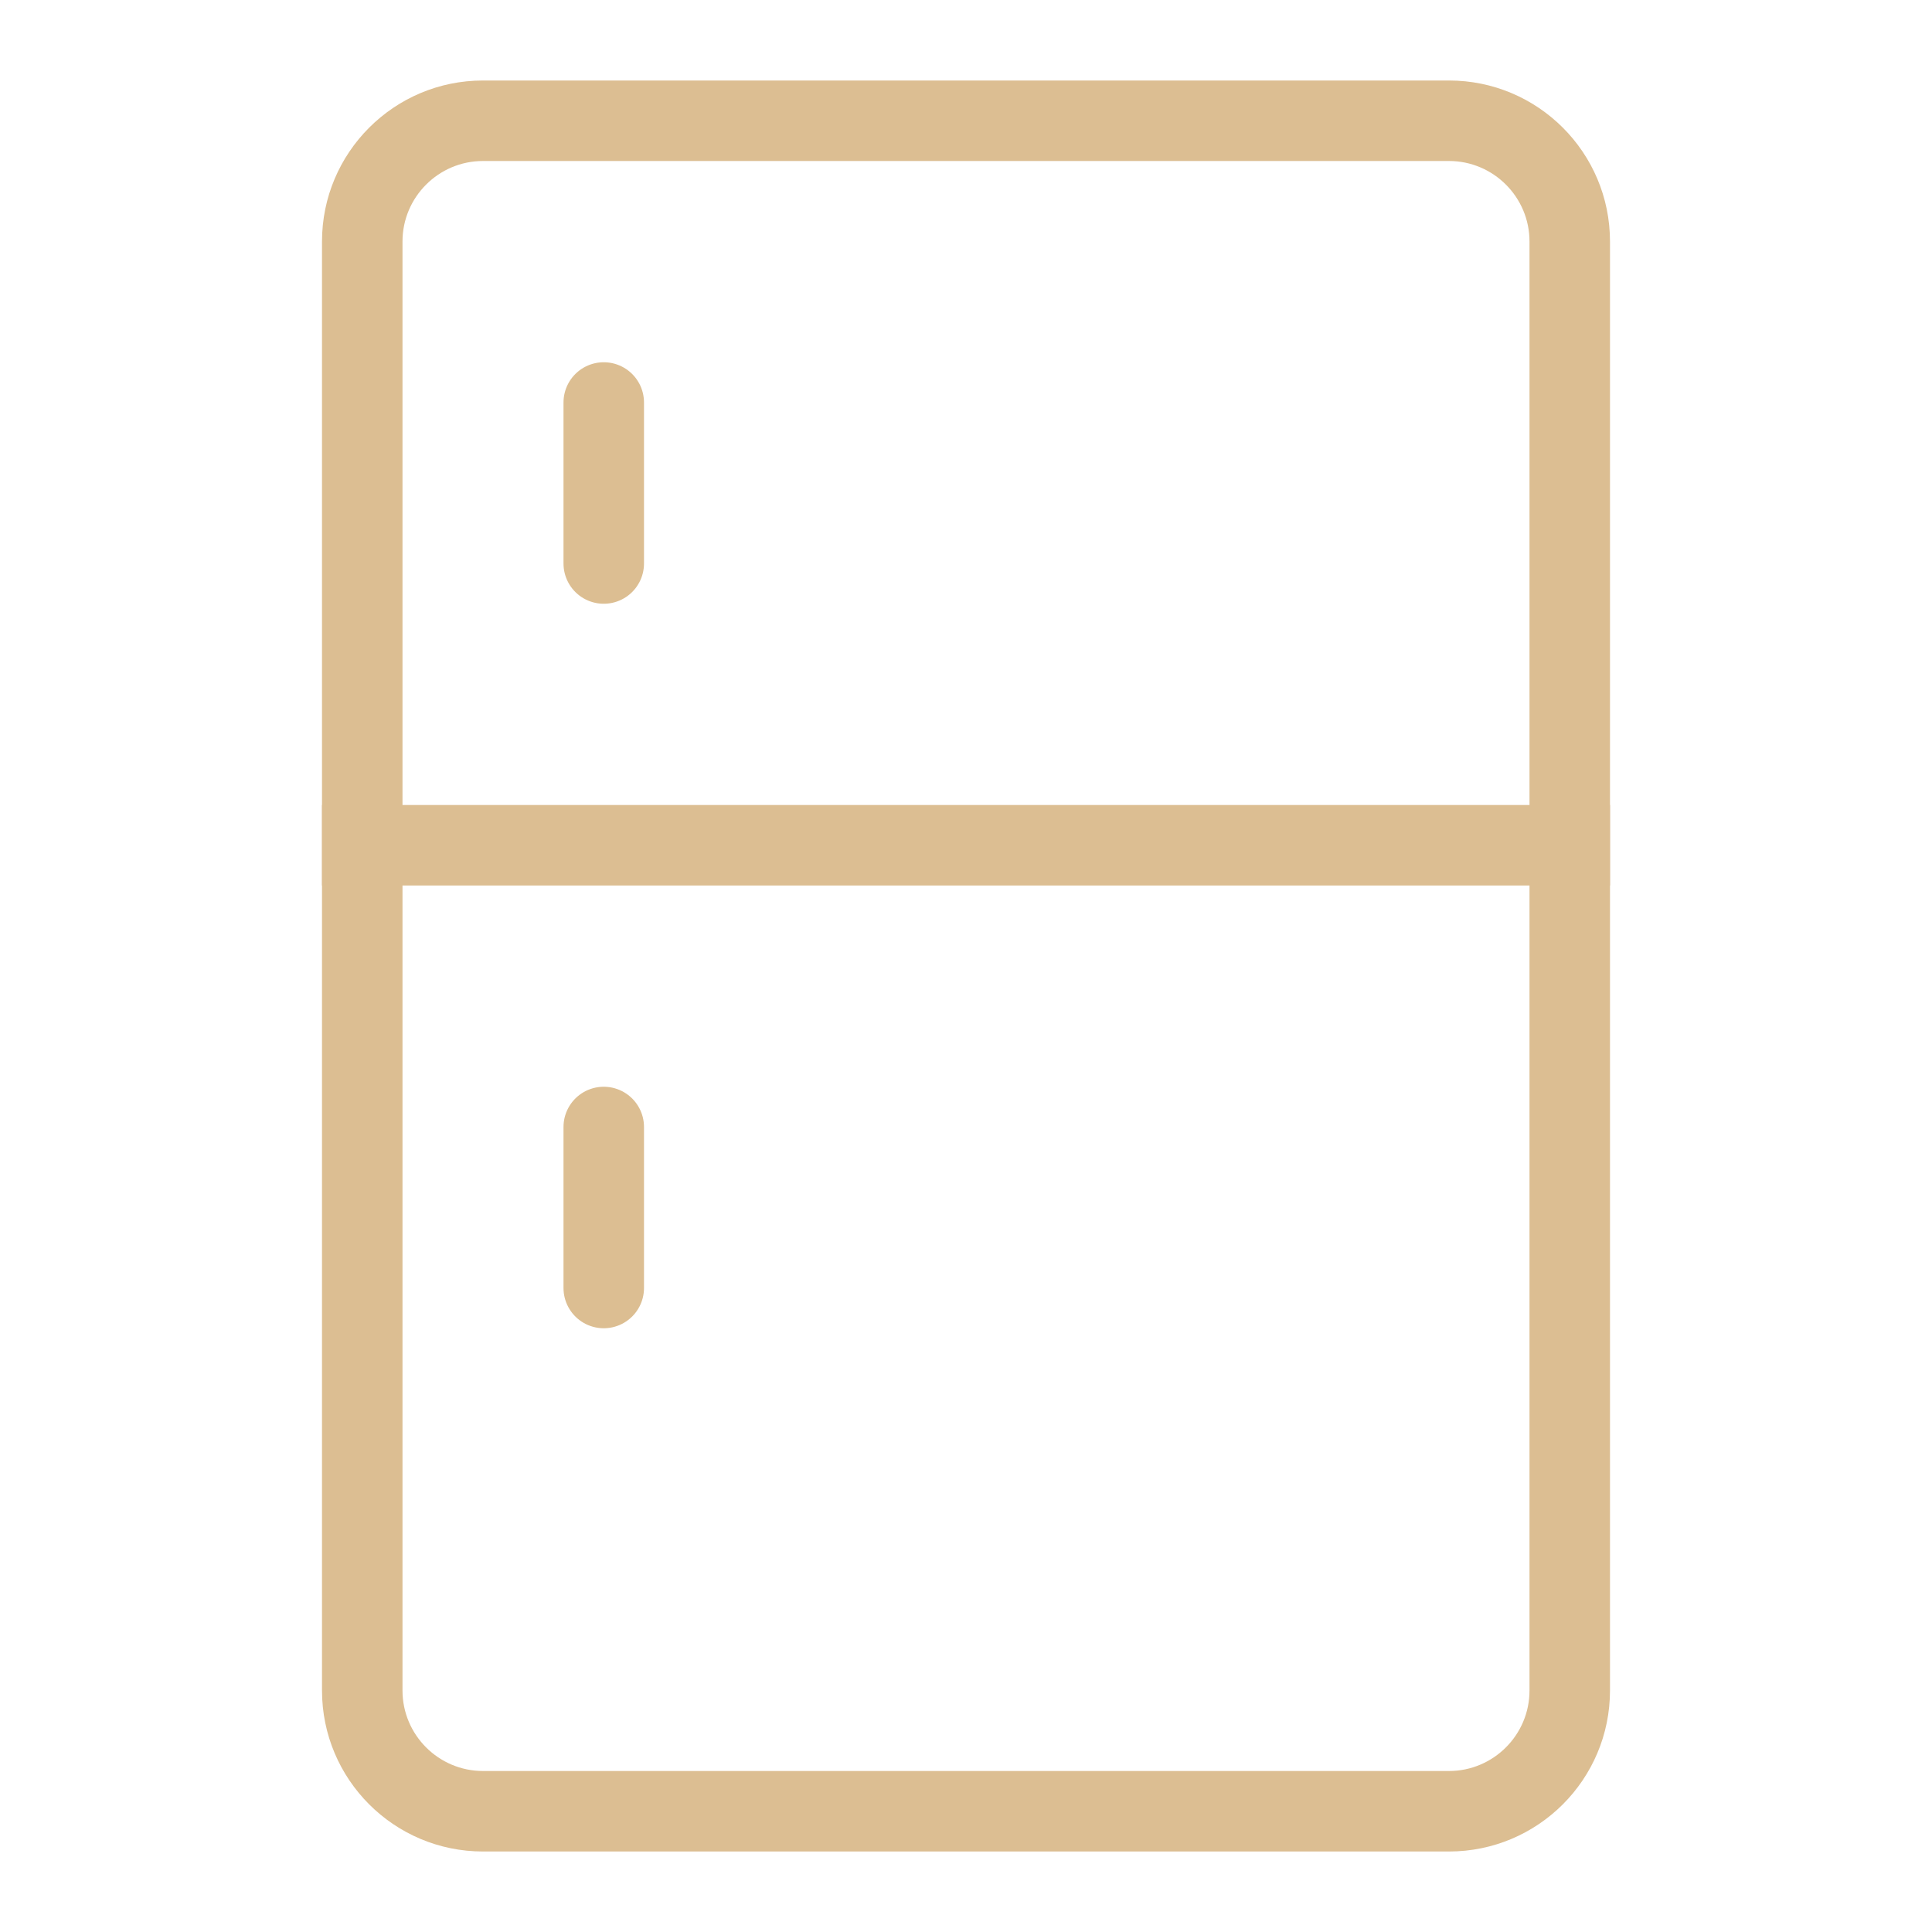 ﻿<?xml version="1.0" encoding="utf-8"?>
<!-- Generator: Adobe Illustrator 17.0.0, SVG Export Plug-In . SVG Version: 6.00 Build 0)  -->
<!DOCTYPE svg PUBLIC "-//W3C//DTD SVG 1.1//EN" "http://www.w3.org/Graphics/SVG/1.1/DTD/svg11.dtd">
<svg version="1.1" id="图层_1" xmlns="http://www.w3.org/2000/svg" xmlns:xlink="http://www.w3.org/1999/xlink" x="0px" y="0px"
	 width="48px" height="48px" viewBox="0 0 48 48" enable-background="new 0 0 48 48" xml:space="preserve">
<g>
	<g>
		<path fill="#dcbe92" d="M36,4c1.103,0,2,0.897,2,2v36c0,1.103-0.897,2-2,2H12c-1.103,0-2-0.897-2-2V6c0-1.103,0.897-2,2-2H36
			 M36,2H12C9.791,2,8,3.791,8,6v36c0,2.209,1.791,4,4,4h24c2.209,0,4-1.791,4-4V6C40,3.791,38.209,2,36,2L36,2z"/>
	</g>
	<line fill="none" stroke="#dcbe92" stroke-width="2" stroke-miterlimit="10" x1="8" y1="21" x2="40" y2="21"/>
	
		<line fill="none" stroke="#dcbe92" stroke-width="2" stroke-linecap="round" stroke-miterlimit="10" x1="15" y1="14" x2="15" y2="10"/>
	
		<line fill="none" stroke="#dcbe92" stroke-width="2" stroke-linecap="round" stroke-miterlimit="10" x1="15" y1="32" x2="15" y2="28"/>
</g>
<rect x="0" y="0" fill="none" width="48" height="48"/>
</svg>
